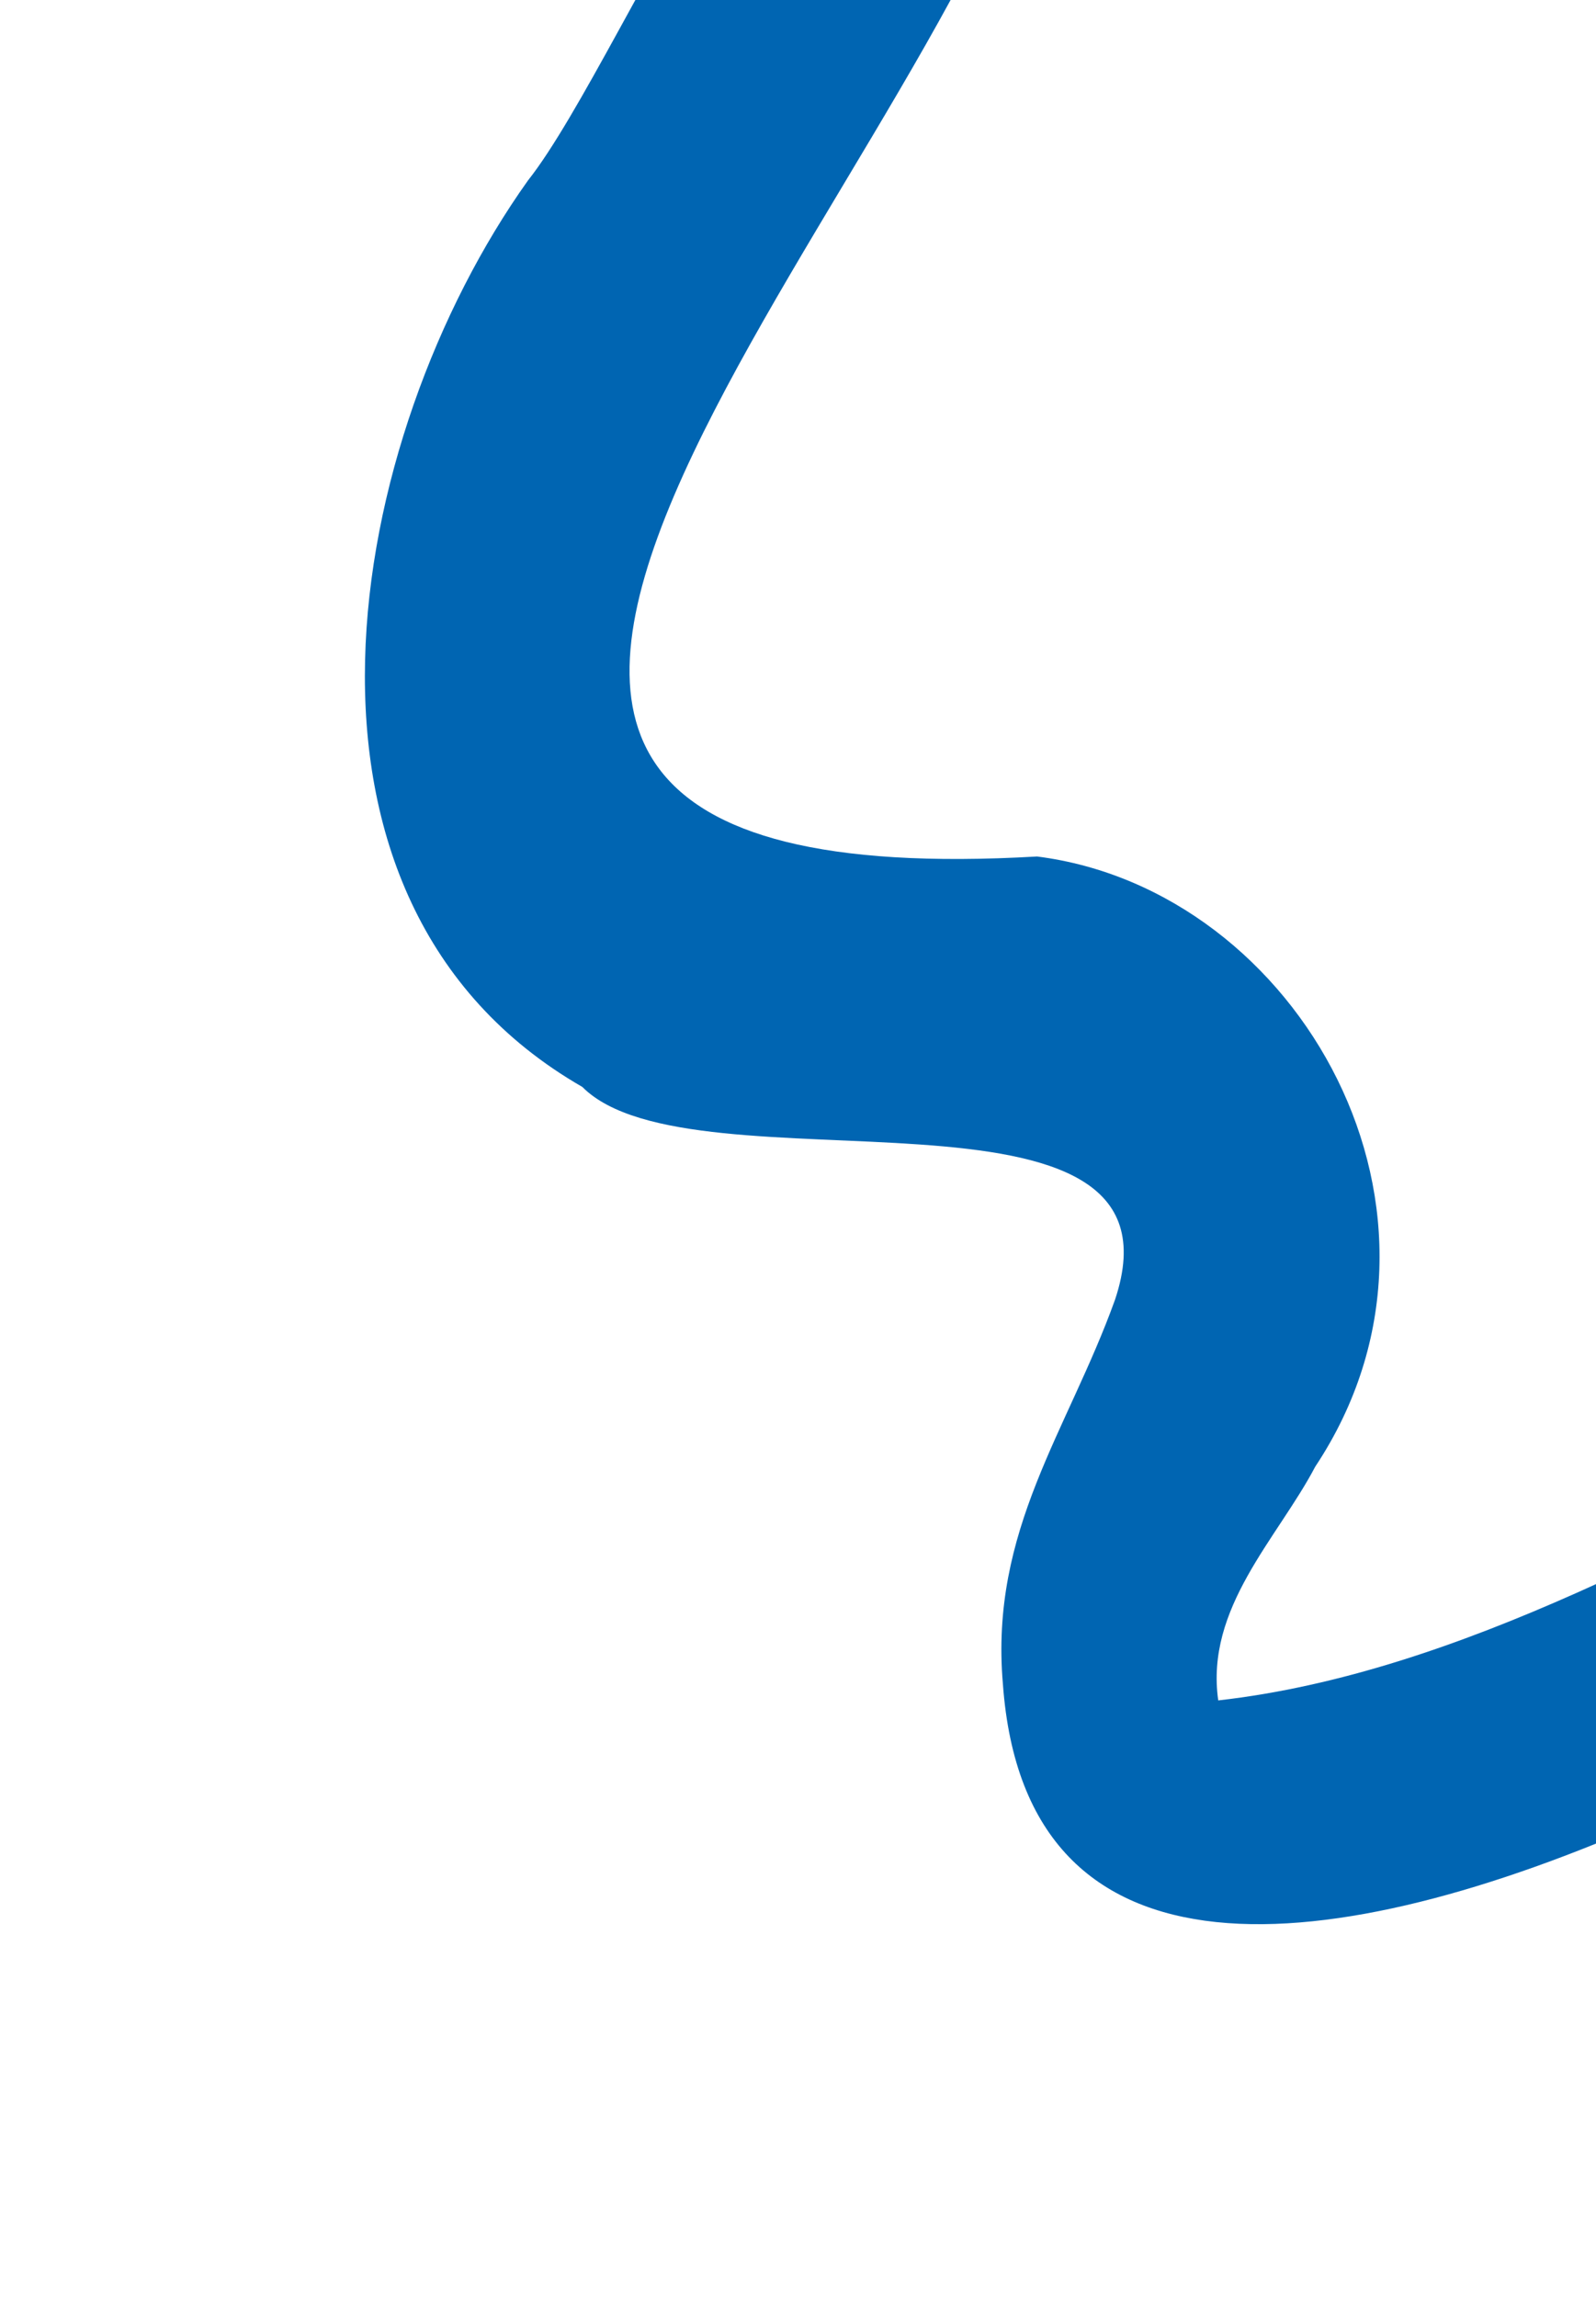 <svg width="478" height="688" viewBox="0 0 478 688" fill="none" xmlns="http://www.w3.org/2000/svg">
<path d="M312.777 -63.567C277.204 60.354 53.277 271.389 310.607 256.516C389.185 266.474 444.068 363.688 393.917 439.249C382.601 460.788 360.906 481.517 364.861 509.263C437.503 501.053 508.382 459.427 574.719 425.883C600.868 416.419 738.034 301.93 716.816 392.258C668.053 462.417 313.854 691.521 300.364 504.322C296.379 458.255 319.83 428.536 333.943 389.273C358.116 316.992 207.471 358.829 174.407 325.531C77.412 269.74 103.326 130.97 158.107 54.078C188.012 16.351 246.89 -135.854 297.795 -108.284C310.765 -99.623 319.434 -79.985 312.864 -63.58L312.777 -63.567Z" fill="#0065B2"/>
</svg>
